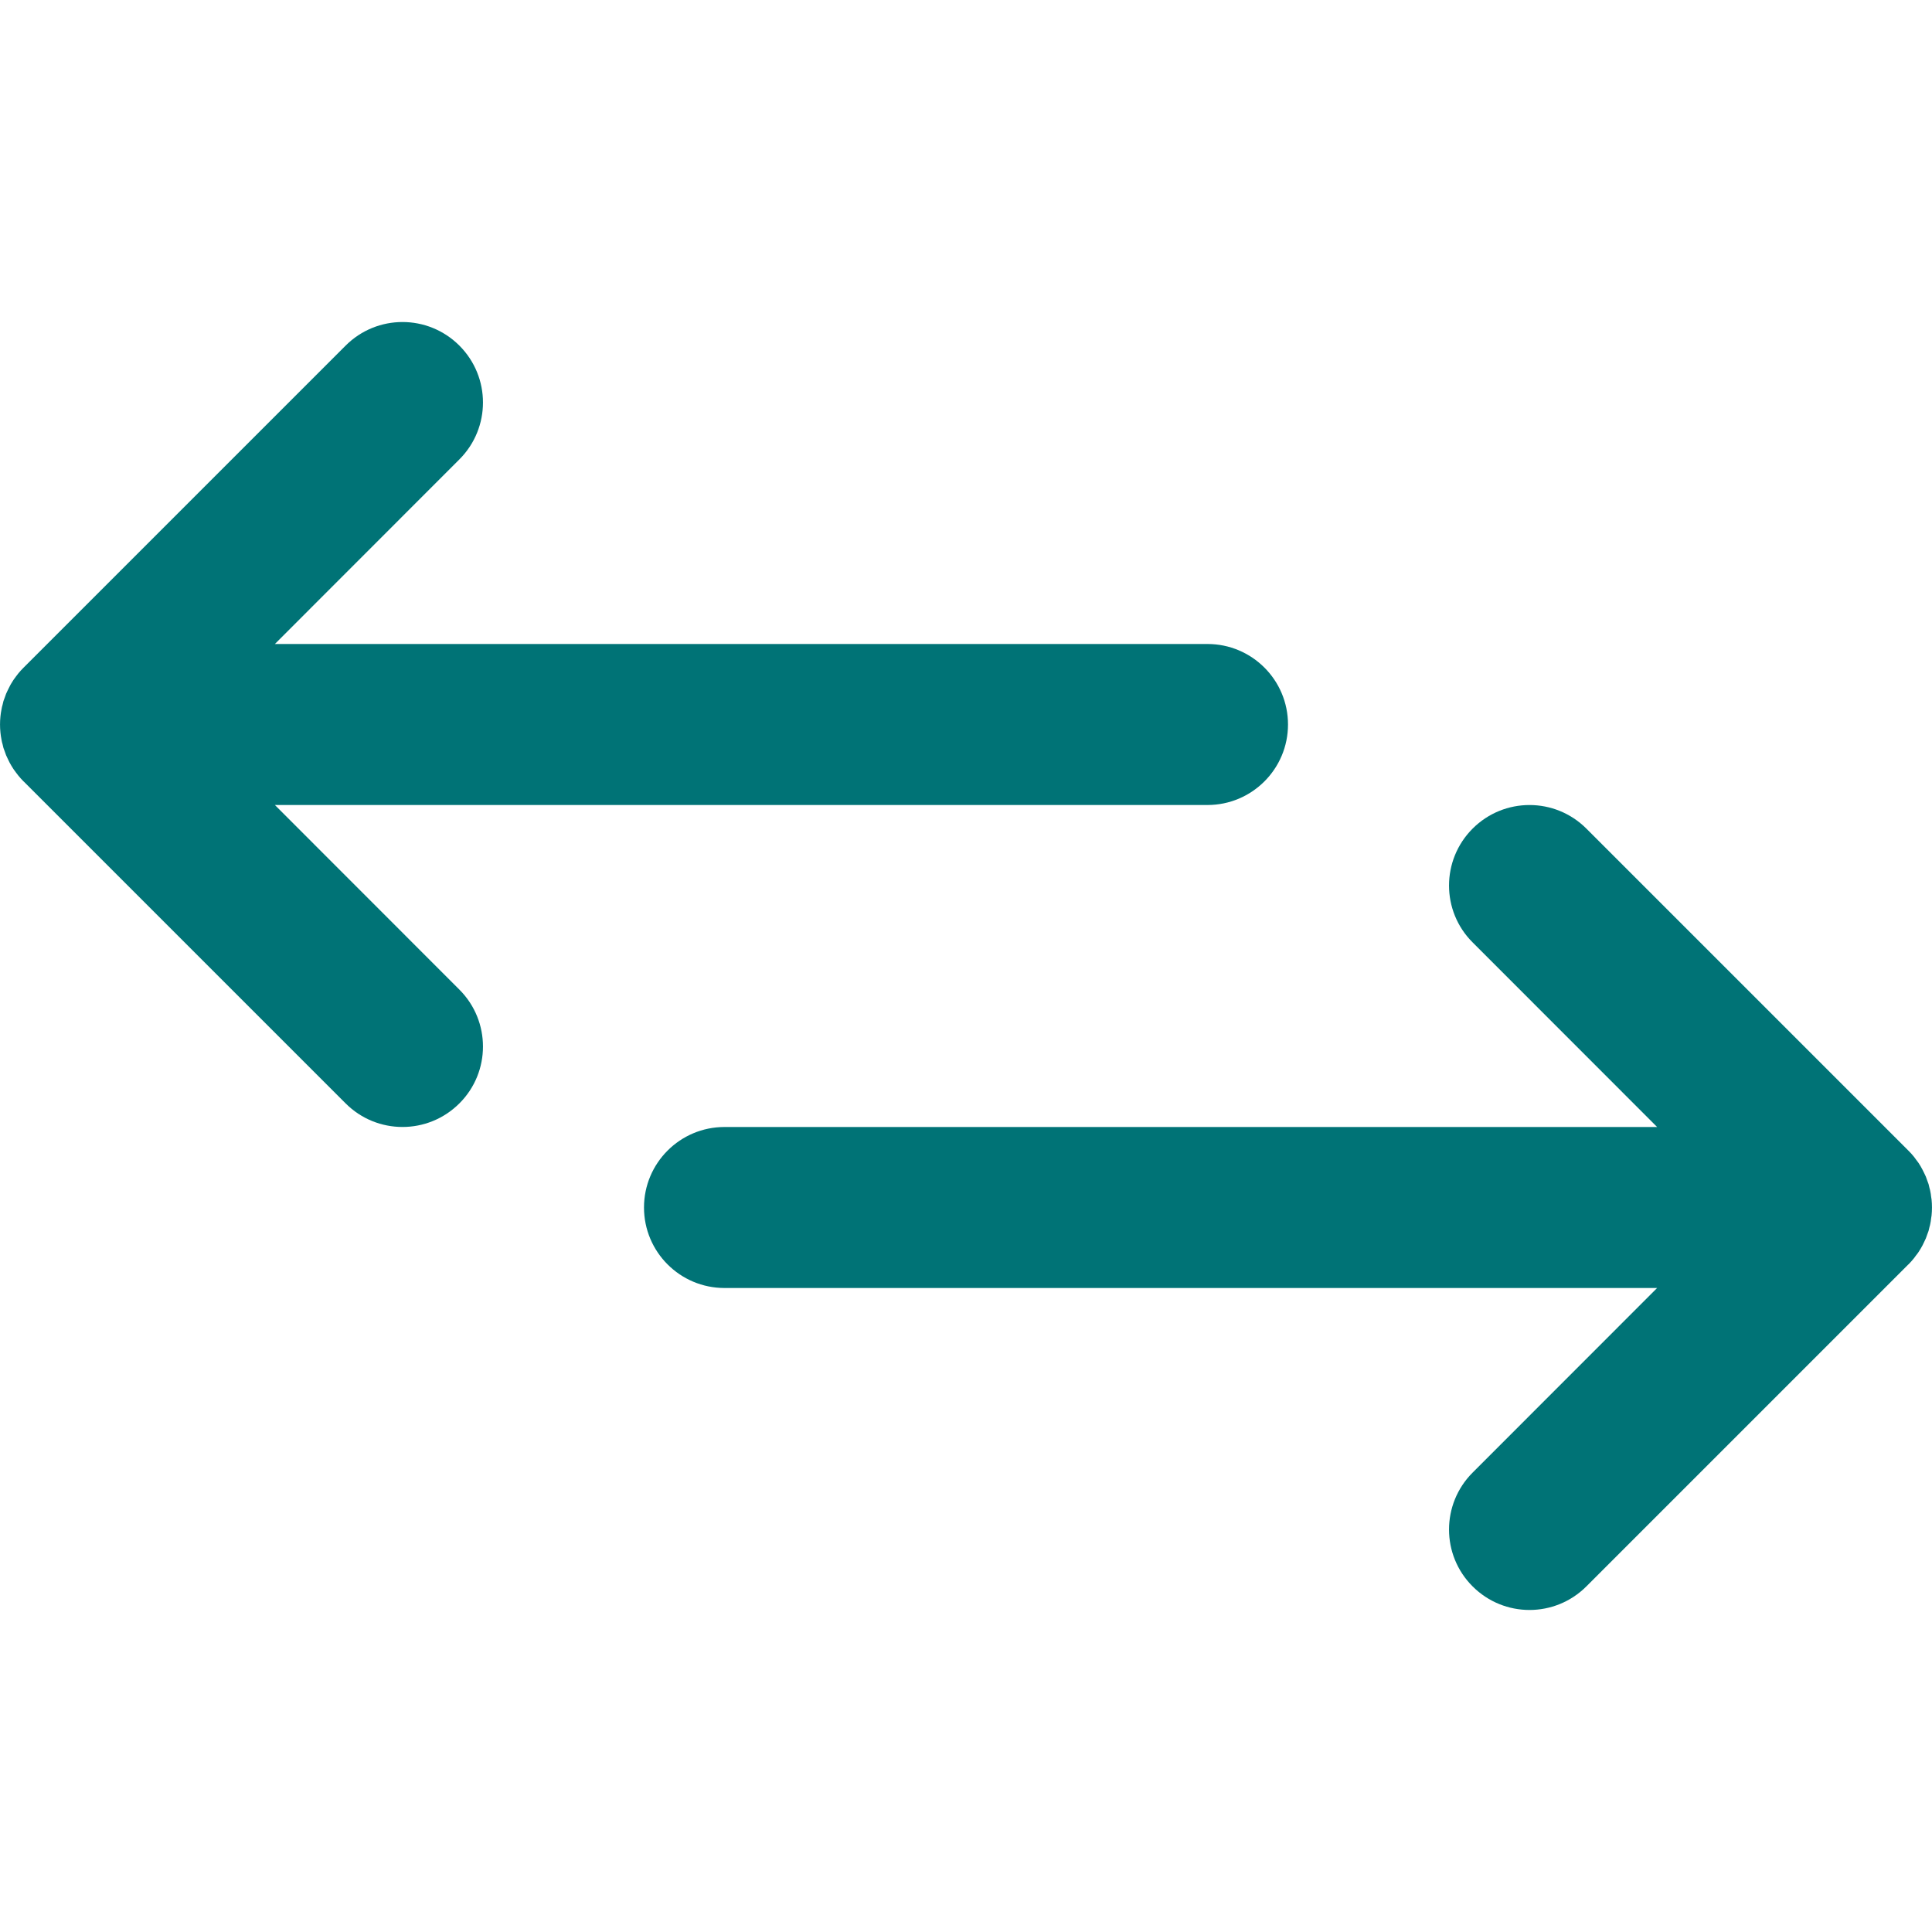 <svg width="18" height="18" viewBox="0 0 18 18" fill="none" xmlns="http://www.w3.org/2000/svg">
<path d="M2.561 7.5H11.25C11.664 7.5 12 7.164 12 6.75C12 6.336 11.664 6 11.25 6H2.561L4.28 4.28C4.573 3.987 4.573 3.513 4.28 3.22C3.987 2.927 3.513 2.927 3.22 3.22L0.22 6.22C0.202 6.237 0.186 6.256 0.17 6.275C0.163 6.283 0.157 6.292 0.15 6.301C0.142 6.312 0.134 6.322 0.126 6.334C0.119 6.344 0.113 6.355 0.106 6.366C0.1 6.376 0.094 6.386 0.089 6.397C0.083 6.408 0.078 6.419 0.072 6.431C0.067 6.441 0.062 6.452 0.057 6.463C0.053 6.474 0.049 6.485 0.045 6.497C0.041 6.509 0.036 6.52 0.032 6.532C0.029 6.544 0.026 6.555 0.024 6.566C0.02 6.579 0.017 6.591 0.015 6.604C0.012 6.617 0.01 6.63 0.008 6.643C0.007 6.654 0.005 6.665 0.004 6.676C-0.001 6.725 -0.001 6.775 0.004 6.824C0.005 6.835 0.007 6.846 0.008 6.857C0.01 6.87 0.012 6.883 0.015 6.897C0.017 6.909 0.02 6.921 0.024 6.934C0.026 6.945 0.029 6.957 0.032 6.968C0.036 6.98 0.041 6.992 0.045 7.003C0.049 7.015 0.053 7.026 0.057 7.037C0.062 7.048 0.067 7.059 0.072 7.069C0.078 7.081 0.083 7.092 0.089 7.104C0.094 7.114 0.1 7.124 0.106 7.134C0.113 7.145 0.119 7.156 0.126 7.166C0.134 7.178 0.142 7.188 0.15 7.199C0.157 7.208 0.163 7.217 0.17 7.225C0.186 7.244 0.202 7.263 0.219 7.28C0.219 7.28 0.22 7.28 0.22 7.28L3.22 10.28C3.513 10.573 3.987 10.573 4.28 10.28C4.573 9.988 4.573 9.513 4.28 9.22L2.561 7.5Z" fill="#007376"/>
<path d="M17.83 11.725C17.837 11.717 17.843 11.707 17.85 11.698C17.858 11.688 17.866 11.678 17.874 11.666C17.881 11.656 17.887 11.645 17.894 11.634C17.899 11.624 17.906 11.614 17.911 11.604C17.917 11.592 17.922 11.581 17.928 11.569C17.933 11.559 17.938 11.548 17.943 11.537C17.947 11.526 17.951 11.515 17.955 11.503C17.959 11.492 17.964 11.48 17.968 11.468C17.971 11.457 17.974 11.445 17.976 11.434C17.98 11.421 17.983 11.409 17.985 11.397C17.988 11.383 17.99 11.37 17.991 11.357C17.993 11.346 17.995 11.335 17.996 11.324C18.001 11.275 18.001 11.225 17.996 11.176C17.995 11.165 17.993 11.154 17.991 11.143C17.99 11.13 17.988 11.117 17.985 11.104C17.983 11.091 17.98 11.079 17.976 11.066C17.974 11.055 17.971 11.044 17.968 11.032C17.964 11.02 17.959 11.008 17.955 10.997C17.951 10.986 17.947 10.974 17.943 10.963C17.938 10.952 17.933 10.941 17.928 10.931C17.922 10.919 17.917 10.908 17.911 10.897C17.906 10.886 17.899 10.877 17.894 10.866C17.887 10.855 17.881 10.844 17.874 10.834C17.866 10.823 17.858 10.812 17.85 10.802C17.843 10.793 17.837 10.783 17.83 10.775C17.815 10.756 17.798 10.738 17.781 10.721C17.781 10.72 17.781 10.72 17.78 10.72L14.78 7.72C14.487 7.427 14.013 7.427 13.72 7.72C13.427 8.013 13.427 8.488 13.72 8.78L15.439 10.5H6.75C6.336 10.5 6 10.836 6 11.25C6 11.664 6.336 12 6.75 12H15.439L13.72 13.72C13.427 14.013 13.427 14.488 13.72 14.78C14.013 15.073 14.487 15.073 14.78 14.78L17.78 11.78C17.781 11.78 17.781 11.78 17.781 11.78C17.798 11.762 17.815 11.744 17.83 11.725Z" fill="#007376"/>
</svg>
